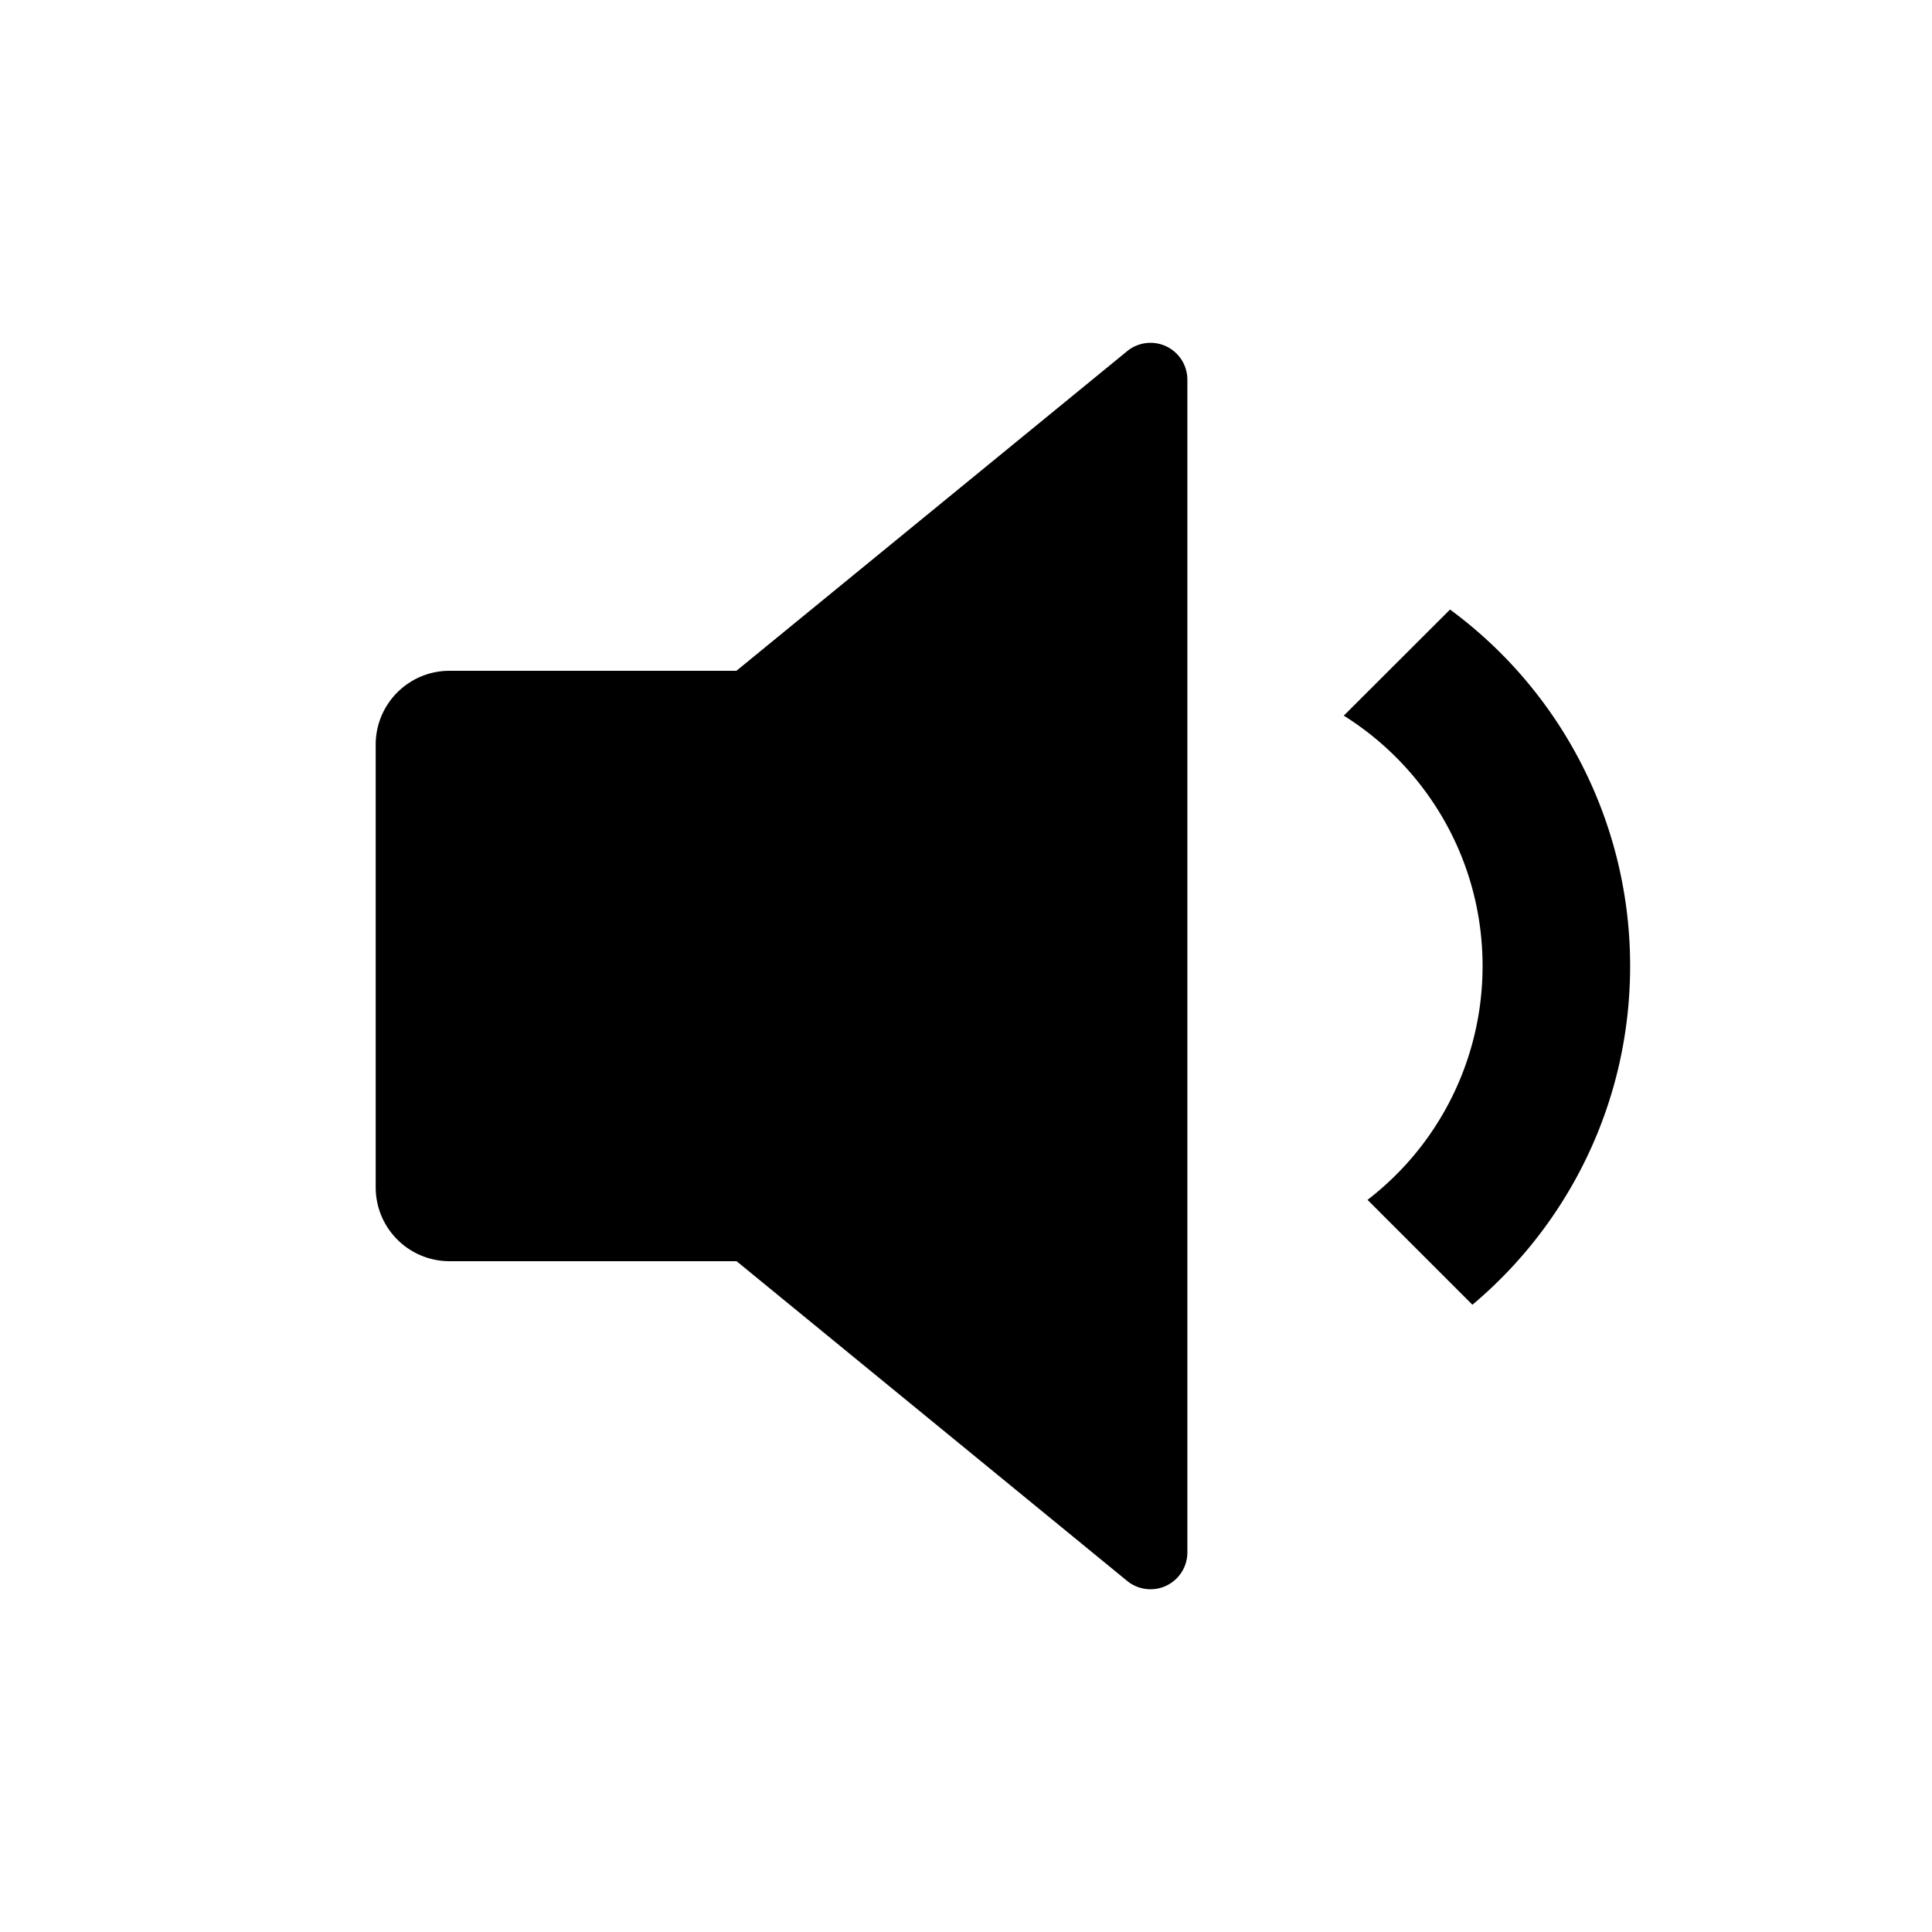 <svg xmlns="http://www.w3.org/2000/svg" width="24" height="24"><path d="M9.148 15.667H5.583a.917.917 0 0 1-.916-.917v-5.5c0-.506.41-.917.916-.917h3.565l4.853-3.97a.458.458 0 0 1 .749.354v14.566a.458.458 0 0 1-.749.355L9.15 15.667Zm9.143.541-1.303-1.303A3.66 3.66 0 0 0 18.417 12c0-1.31-.688-2.461-1.724-3.11l1.32-1.318A5.492 5.492 0 0 1 20.25 12c0 1.688-.76 3.2-1.959 4.208Z"/></svg>